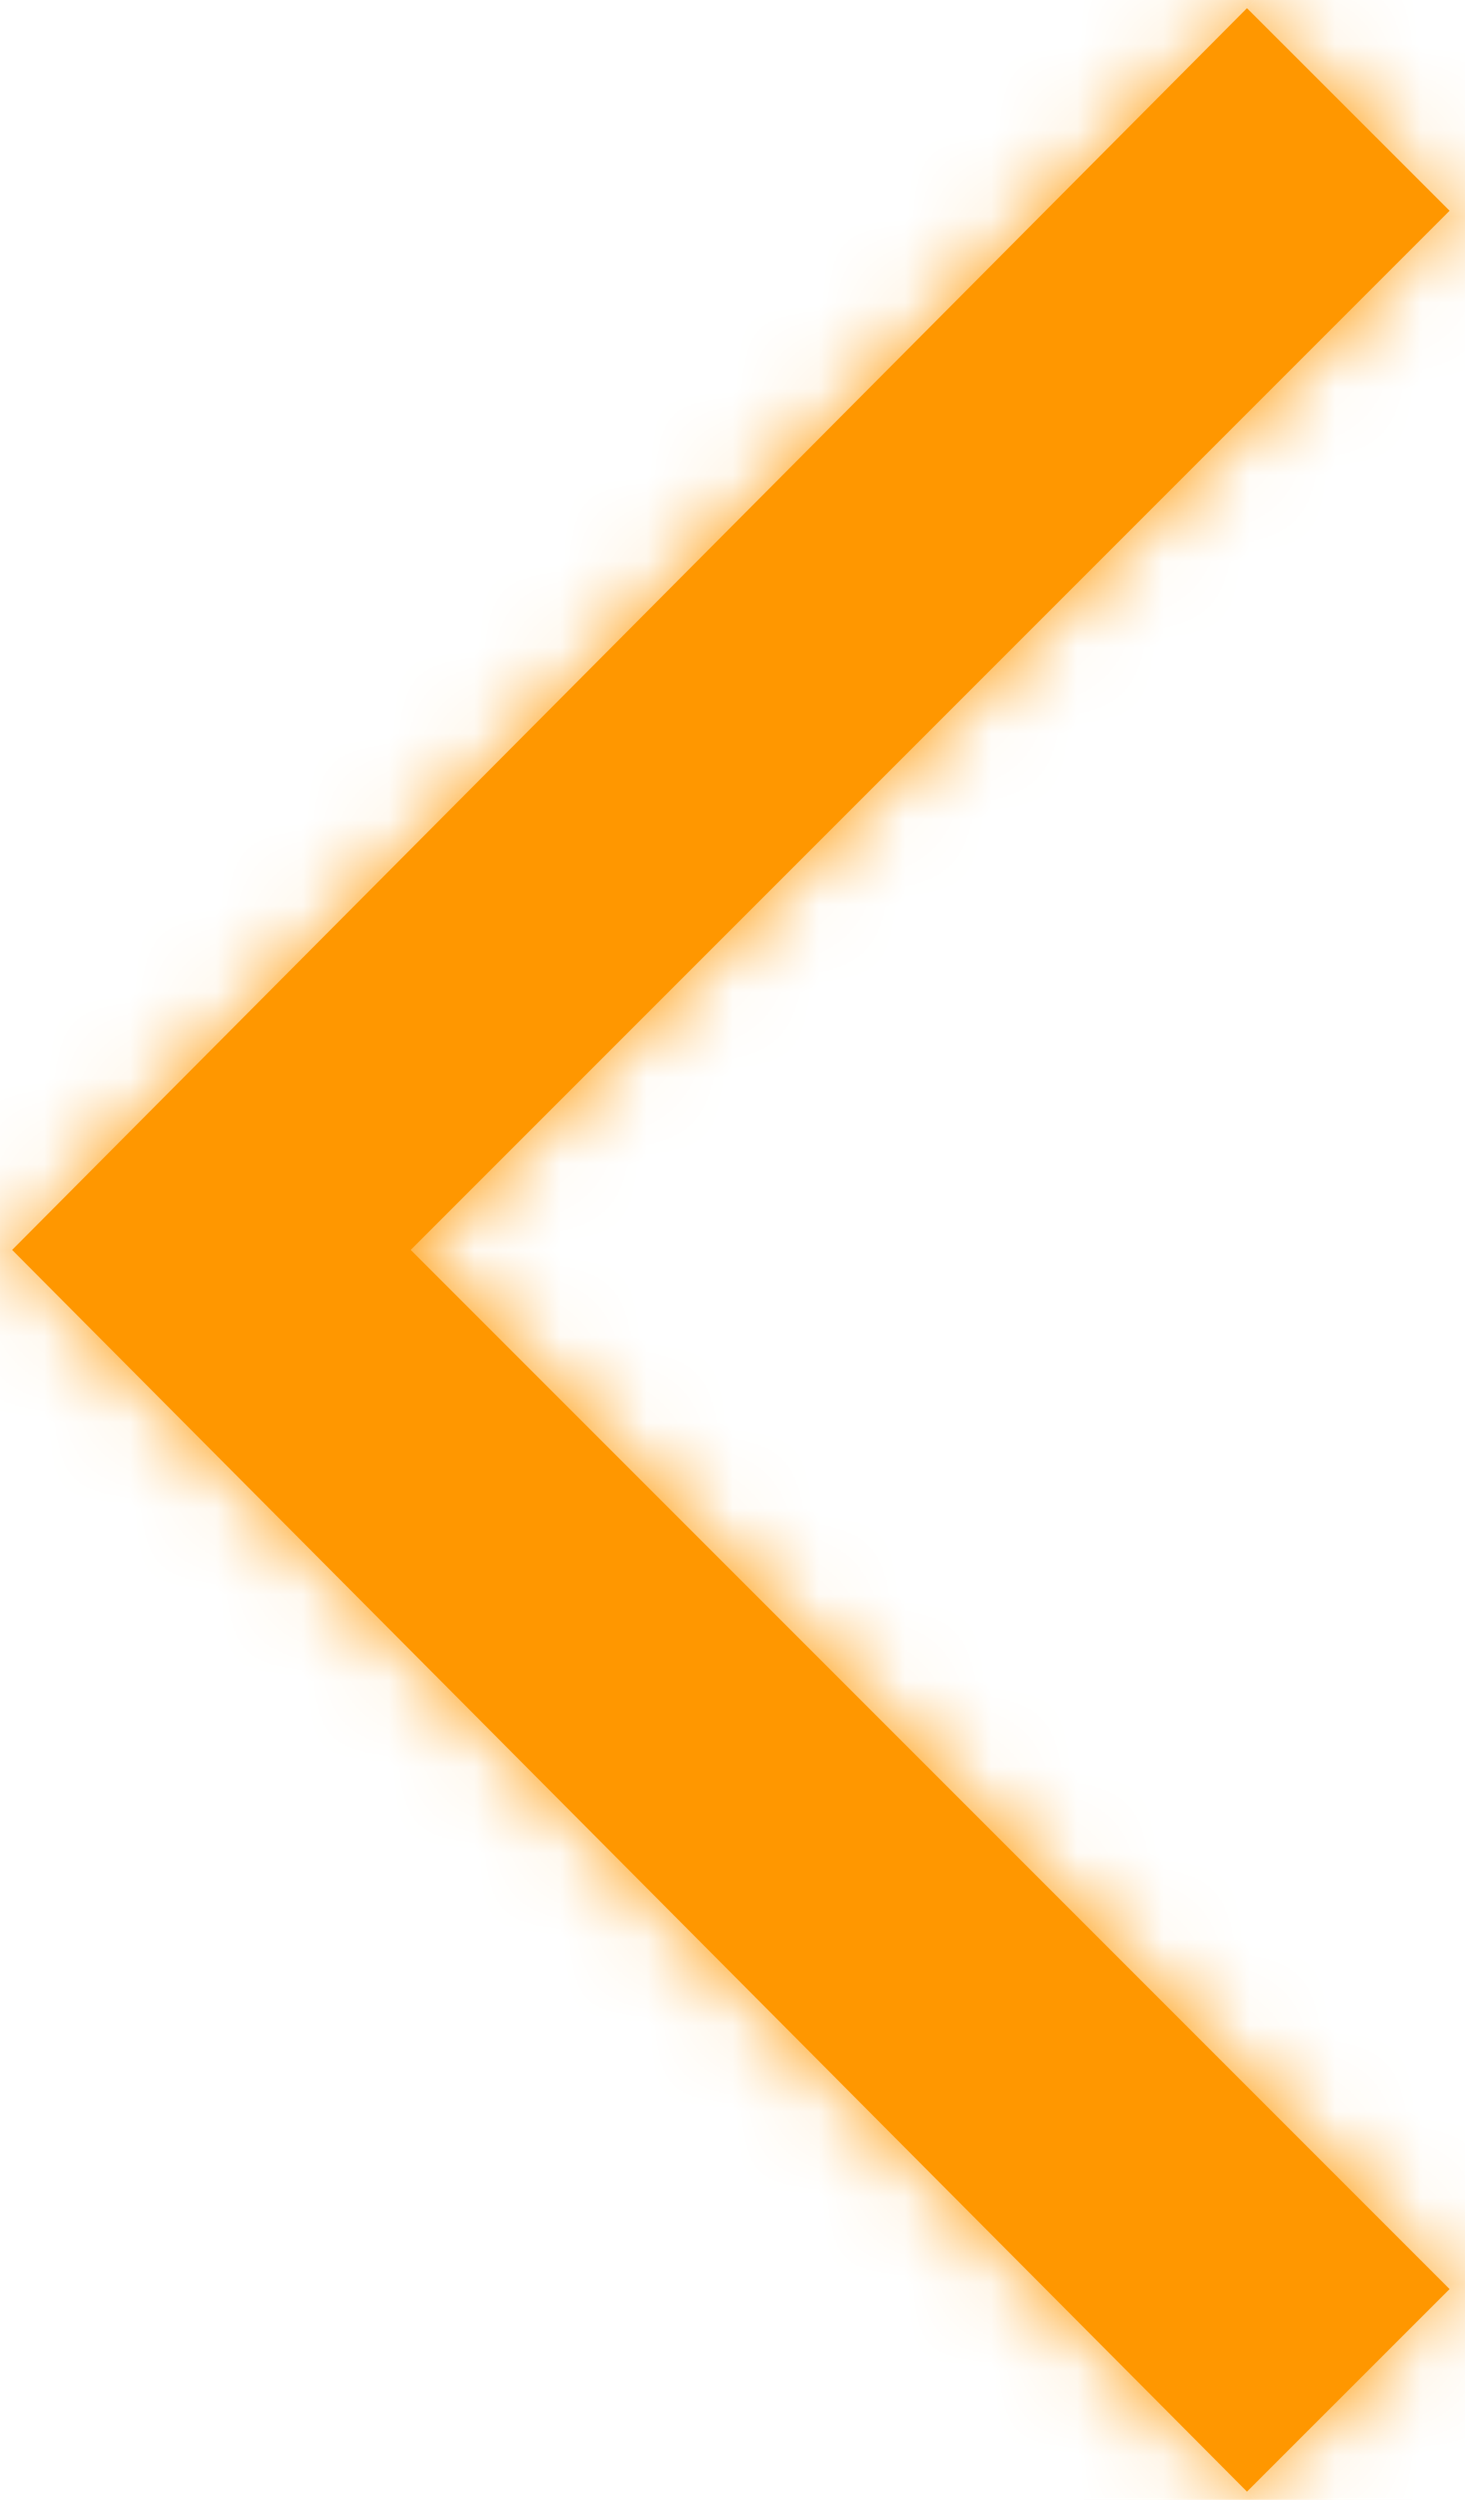 <svg width="17" height="29" viewBox="0 0 17 29" fill="none" xmlns="http://www.w3.org/2000/svg">
<mask id="path-1-inside-1_11_110" fill="white">
<path d="M14.47 28.905L16.821 26.555L4.766 14.5L16.821 2.445L14.47 0.095L0.141 14.5L14.47 28.905Z"/>
</mask>
<path d="M14.47 28.905L16.821 26.555L4.766 14.5L16.821 2.445L14.47 0.095L0.141 14.5L14.47 28.905Z" fill="#FF9700"/>
<path d="M14.47 28.905L10.217 33.136L14.459 37.401L18.713 33.148L14.47 28.905ZM16.821 26.555L21.063 30.797L25.306 26.555L21.063 22.312L16.821 26.555ZM4.766 14.5L0.523 10.257L-3.719 14.5L0.523 18.743L4.766 14.5ZM16.821 2.445L21.063 6.688L25.306 2.445L21.063 -1.797L16.821 2.445ZM14.47 0.095L18.713 -4.148L14.459 -8.401L10.217 -4.136L14.47 0.095ZM0.141 14.5L-4.112 10.269L-8.322 14.5L-4.112 18.731L0.141 14.5ZM18.713 33.148L21.063 30.797L12.578 22.312L10.228 24.662L18.713 33.148ZM21.063 22.312L9.009 10.257L0.523 18.743L12.578 30.797L21.063 22.312ZM9.009 18.743L21.063 6.688L12.578 -1.797L0.523 10.257L9.009 18.743ZM21.063 -1.797L18.713 -4.148L10.228 4.338L12.578 6.688L21.063 -1.797ZM10.217 -4.136L-4.112 10.269L4.395 18.731L18.724 4.327L10.217 -4.136ZM-4.112 18.731L10.217 33.136L18.724 24.674L4.395 10.269L-4.112 18.731Z" fill="#FF9700" mask="url(#path-1-inside-1_11_110)"/>
</svg>
